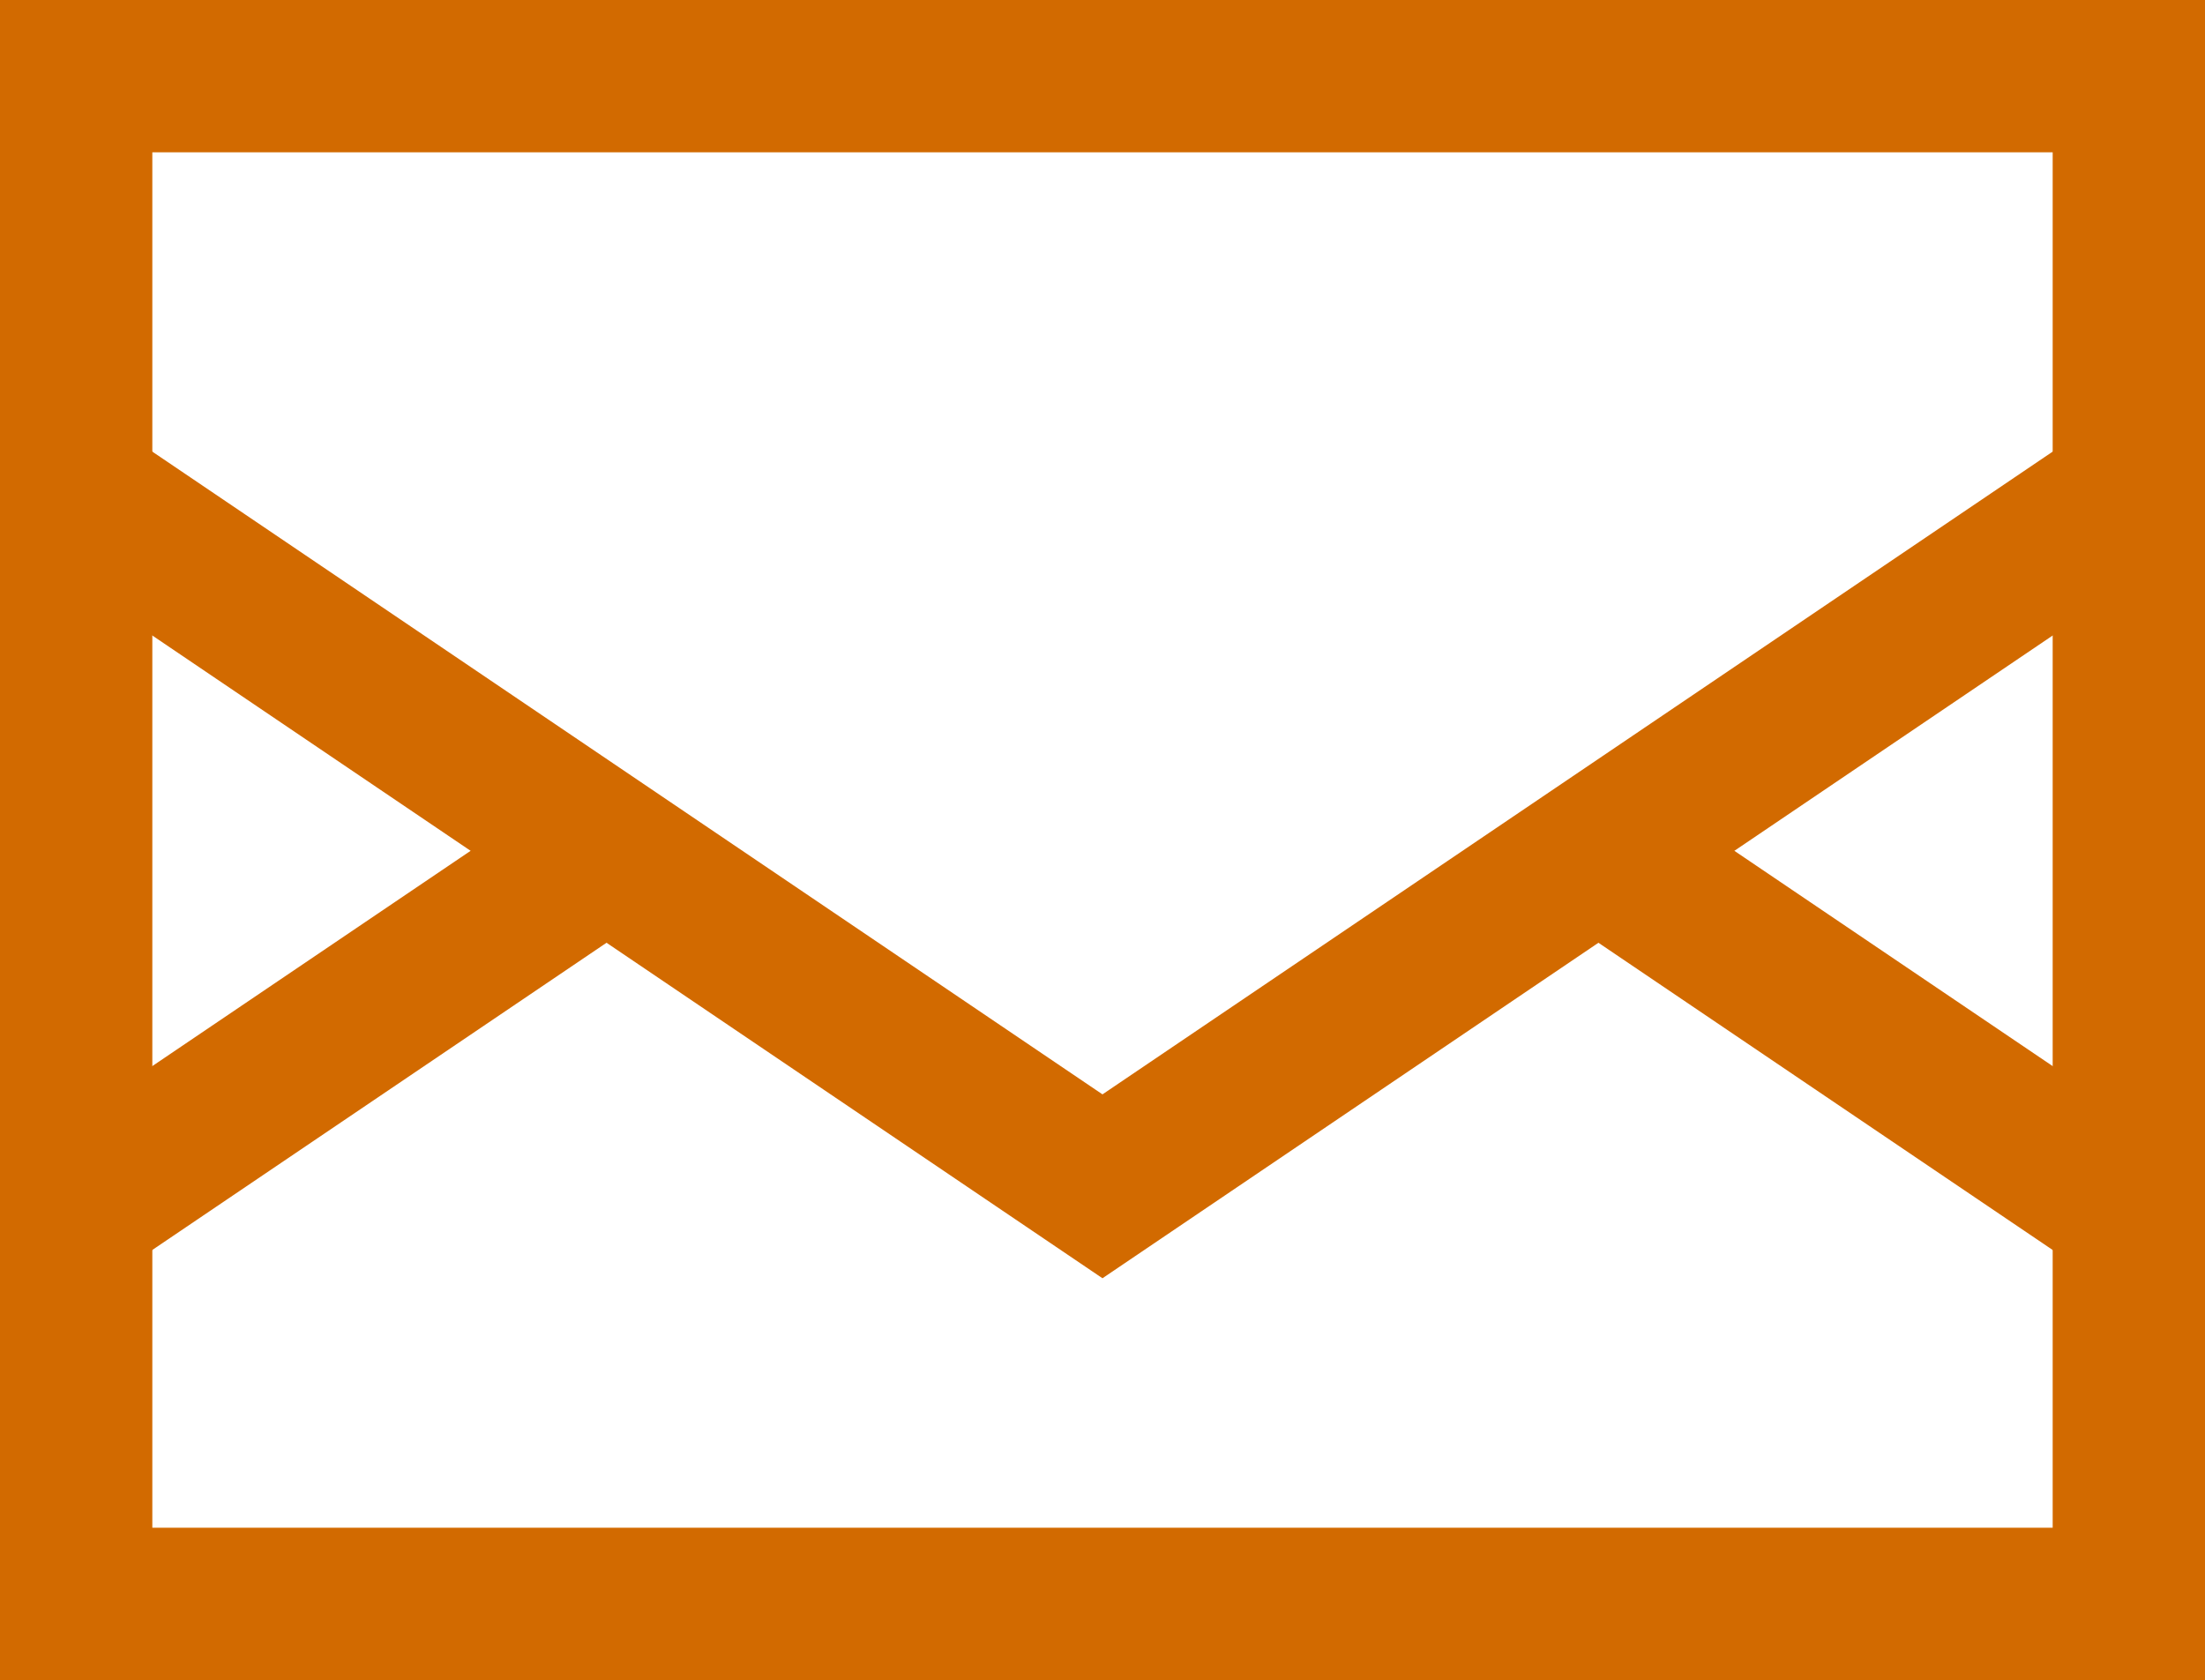<?xml version="1.0" encoding="UTF-8" standalone="no"?>
<!-- Created with Inkscape (http://www.inkscape.org/) -->

<svg
   width="43.427mm"
   height="33.092mm"
   viewBox="0 0 43.427 33.092"
   version="1.1"
   id="svg210"
   xml:space="preserve"
   inkscape:version="1.2.2 (b0a8486541, 2022-12-01)"
   sodipodi:docname="LoginPages.svg"
   xmlns:inkscape="http://www.inkscape.org/namespaces/inkscape"
   xmlns:sodipodi="http://sodipodi.sourceforge.net/DTD/sodipodi-0.dtd"
   xmlns="http://www.w3.org/2000/svg"
   xmlns:svg="http://www.w3.org/2000/svg"><sodipodi:namedview
     id="namedview212"
     pagecolor="#ffffff"
     bordercolor="#000000"
     borderopacity="0.25"
     inkscape:showpageshadow="2"
     inkscape:pageopacity="0.0"
     inkscape:pagecheckerboard="0"
     inkscape:deskcolor="#d1d1d1"
     inkscape:document-units="mm"
     showgrid="false"
     showguides="true"
     inkscape:zoom="0.35355339"
     inkscape:cx="3575.1319"
     inkscape:cy="-123.03658"
     inkscape:window-width="1920"
     inkscape:window-height="1020"
     inkscape:window-x="0"
     inkscape:window-y="32"
     inkscape:window-maximized="1"
     inkscape:current-layer="layer2"><sodipodi:guide
       position="140.868,-229.779"
       orientation="1,0"
       id="guide22974"
       inkscape:locked="false" /></sodipodi:namedview><defs
     id="defs207" /><g
     inkscape:label="Calque 1"
     inkscape:groupmode="layer"
     id="layer1"
     transform="translate(36.467,115.661)"><g
       id="g39556"
       style="stroke-width:3;stroke-dasharray:none"
       inkscape:export-filename="mail_icon.svg"
       inkscape:export-xdpi="96"
       inkscape:export-ydpi="96"><rect
         style="fill:none;fill-opacity:1;stroke:#d26a00;stroke-width:3;stroke-dasharray:none;stroke-opacity:1"
         id="rect39501"
         width="40.427"
         height="30.092"
         x="-34.967"
         y="-114.161"
         ry="0" /><path
         id="path39503"
         style="fill:none;fill-opacity:1;stroke:#d26a00;stroke-width:3;stroke-dasharray:none;stroke-opacity:1"
         d="m -24.522,-98.902 -10.446,7.066" /><path
         id="path39505"
         style="fill:none;fill-opacity:1;stroke:#d26a00;stroke-width:3;stroke-dasharray:none;stroke-opacity:1"
         d="M 5.46,-91.836 -4.986,-98.902" /><path
         style="fill:none;fill-opacity:1;stroke:#d26a00;stroke-width:3;stroke-dasharray:none;stroke-opacity:1"
         d="M 5.46,-105.969 -14.754,-92.294 -34.967,-105.969"
         id="path39507"
         sodipodi:nodetypes="ccc" /></g></g></svg>
